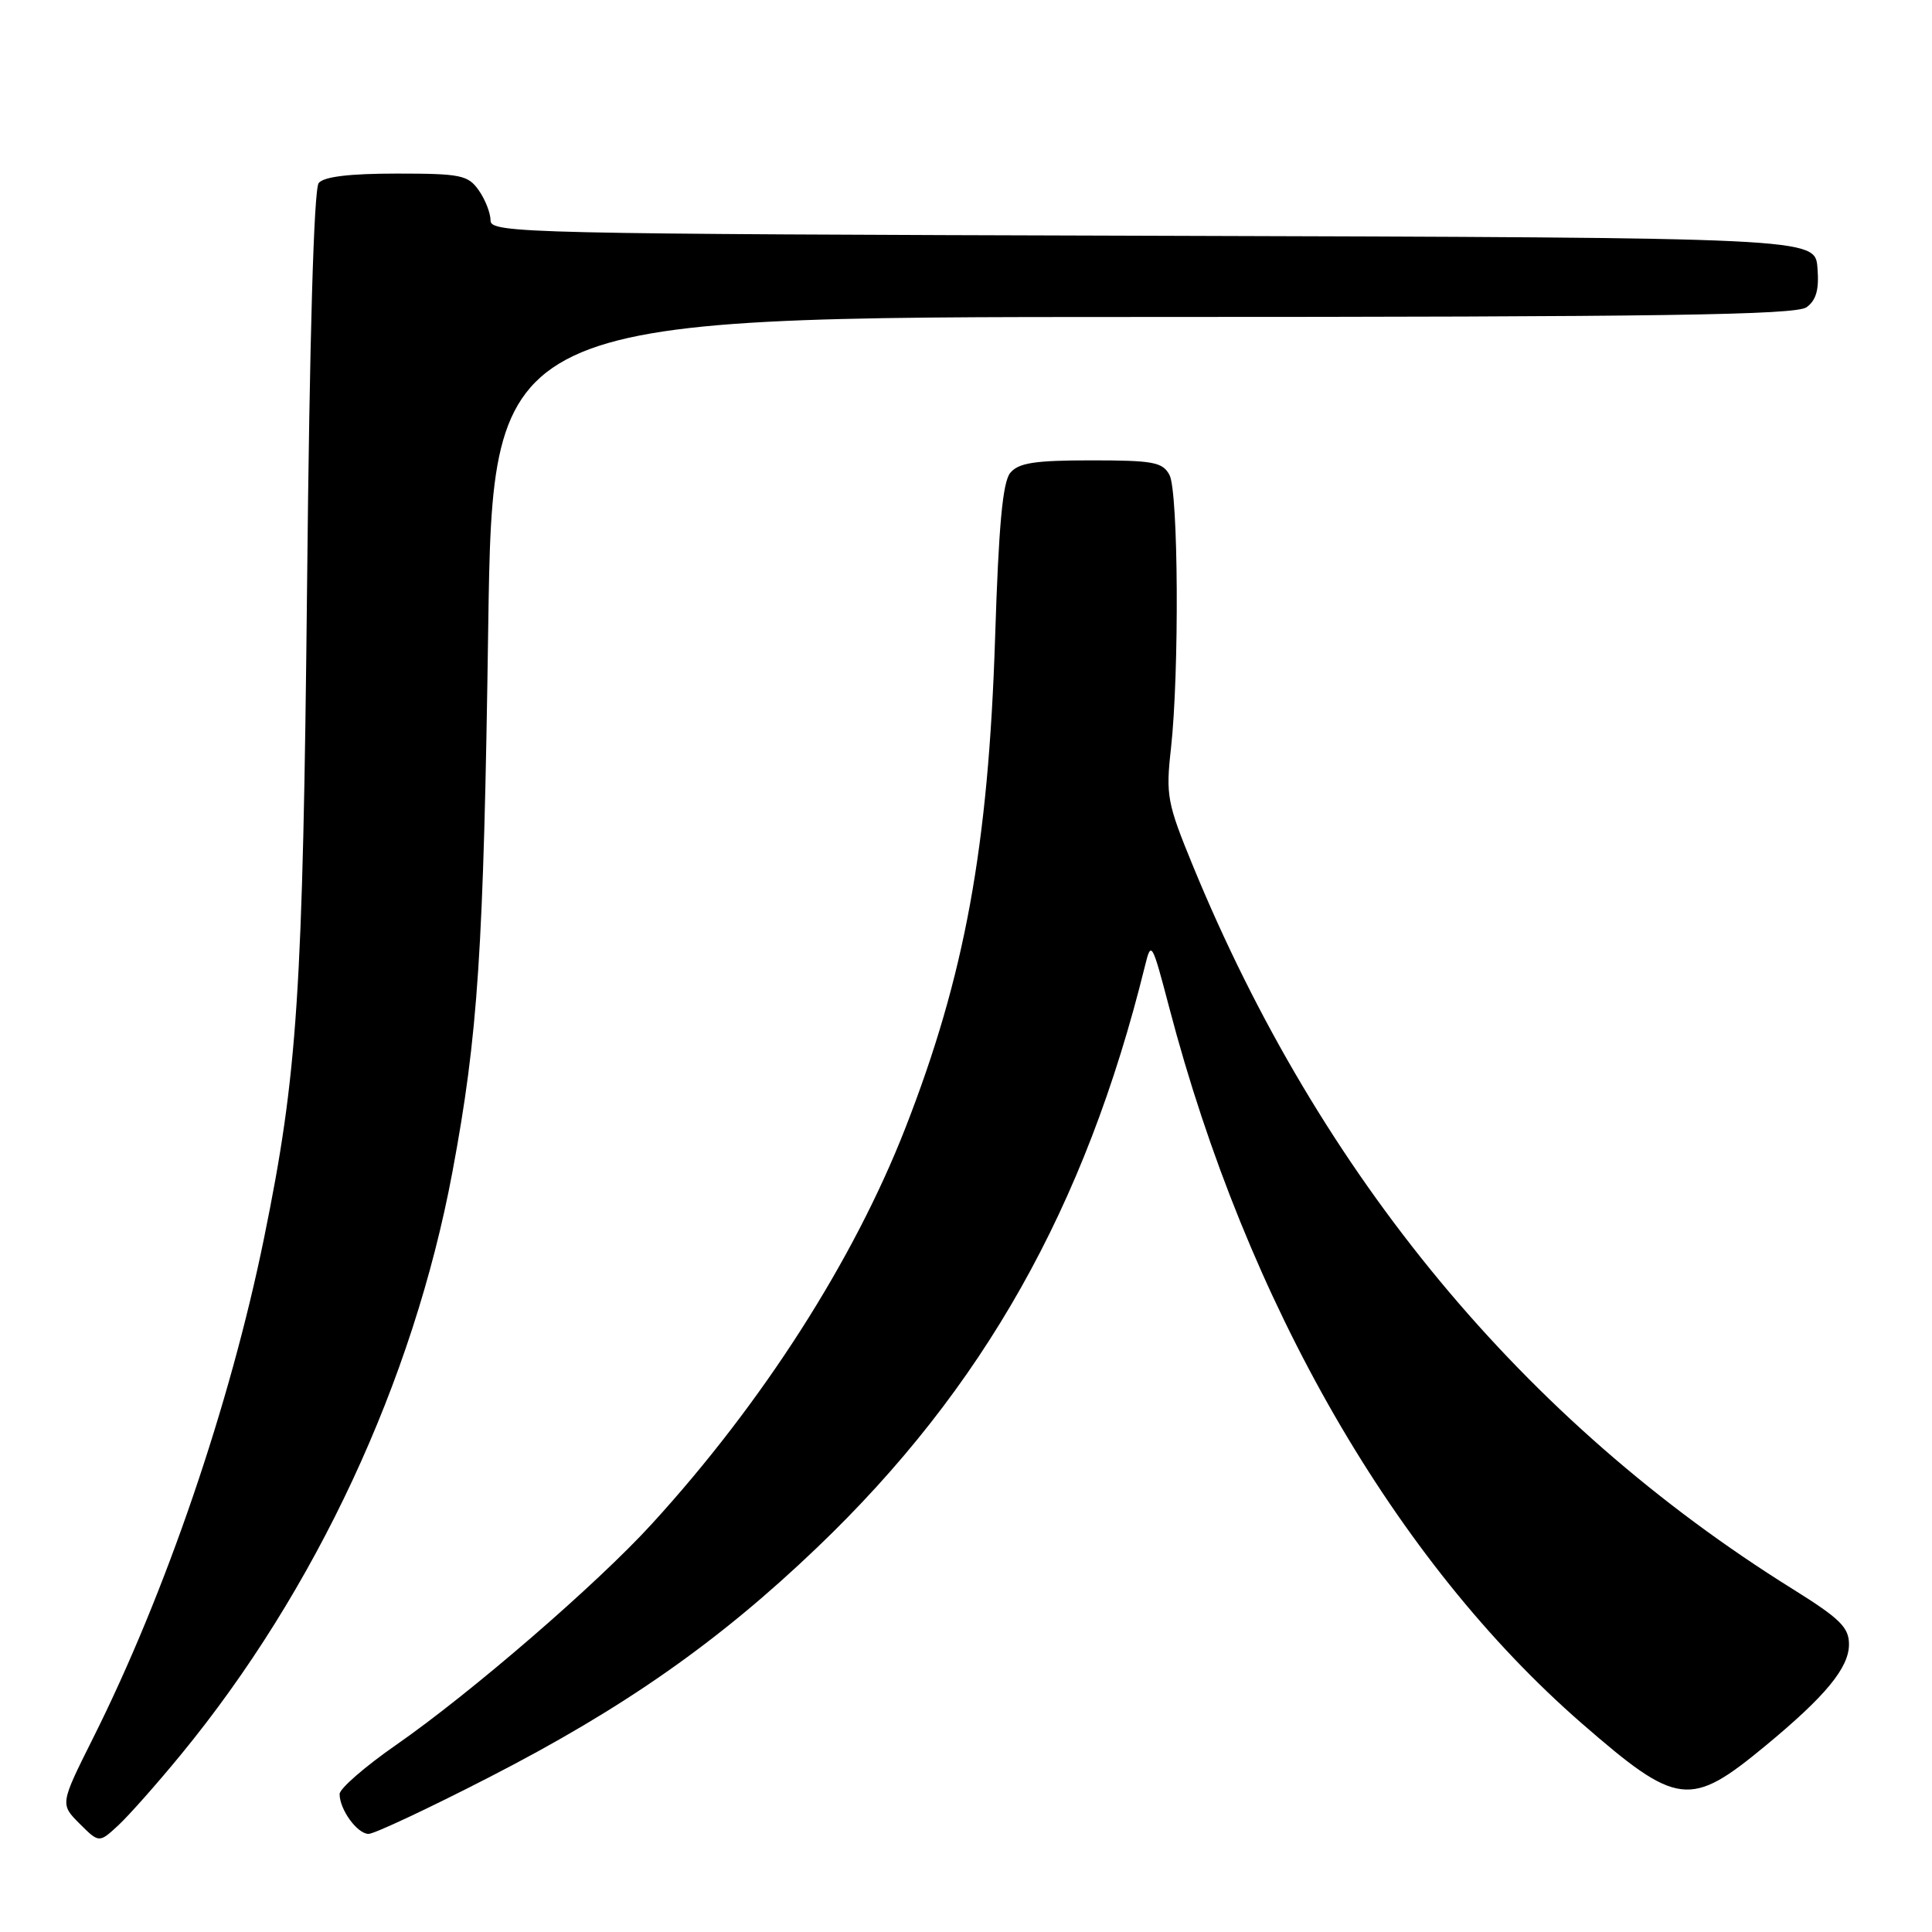<?xml version="1.0" encoding="UTF-8" standalone="no"?>
<!DOCTYPE svg PUBLIC "-//W3C//DTD SVG 1.1//EN" "http://www.w3.org/Graphics/SVG/1.1/DTD/svg11.dtd" >
<svg xmlns="http://www.w3.org/2000/svg" xmlns:xlink="http://www.w3.org/1999/xlink" version="1.1" viewBox="0 0 256 256">
 <g >
 <path fill="currentColor"
d=" M 23.97 232.50 C 41.84 210.74 54.75 183.03 59.94 155.33 C 63.35 137.09 64.08 126.08 64.69 83.25 C 65.29 42.00 65.29 42.00 151.45 42.00 C 220.23 42.00 237.97 41.74 239.38 40.71 C 240.67 39.77 241.06 38.35 240.82 35.46 C 240.50 31.50 240.50 31.50 152.75 31.24 C 69.53 31.00 65.00 30.90 65.00 29.22 C 65.00 28.24 64.30 26.44 63.44 25.22 C 62.02 23.20 61.06 23.00 52.57 23.00 C 46.32 23.00 42.91 23.41 42.23 24.25 C 41.59 25.04 41.02 44.72 40.69 77.50 C 40.13 131.70 39.44 142.24 34.99 164.04 C 30.50 186.07 21.93 211.14 12.35 230.27 C 7.96 239.05 7.96 239.05 10.54 241.64 C 13.13 244.22 13.13 244.22 15.68 241.86 C 17.08 240.56 20.81 236.35 23.97 232.50 Z  M 64.85 235.48 C 82.71 226.31 95.25 217.52 108.30 205.03 C 130.27 184.01 143.83 159.96 151.71 128.01 C 152.54 124.62 152.64 124.79 154.93 133.51 C 165.21 172.74 184.85 206.82 209.61 228.37 C 222.28 239.39 223.94 239.59 233.95 231.31 C 241.90 224.74 245.00 220.98 245.00 217.89 C 245.00 215.63 243.81 214.47 237.53 210.55 C 201.92 188.36 174.93 155.79 158.04 114.66 C 154.65 106.40 154.46 105.38 155.16 99.16 C 156.27 89.12 156.15 65.14 154.96 62.93 C 154.05 61.23 152.80 61.00 144.59 61.00 C 137.12 61.00 134.97 61.33 133.87 62.65 C 132.86 63.87 132.33 69.61 131.86 84.40 C 130.97 112.24 127.85 129.30 119.95 149.51 C 113.10 167.03 101.03 185.89 86.37 201.93 C 79.13 209.87 62.43 224.30 52.46 231.23 C 48.36 234.08 45.00 237.00 45.00 237.72 C 45.00 239.78 47.34 243.00 48.84 243.00 C 49.59 243.00 56.80 239.62 64.85 235.48 Z "/>
</g>
</svg>